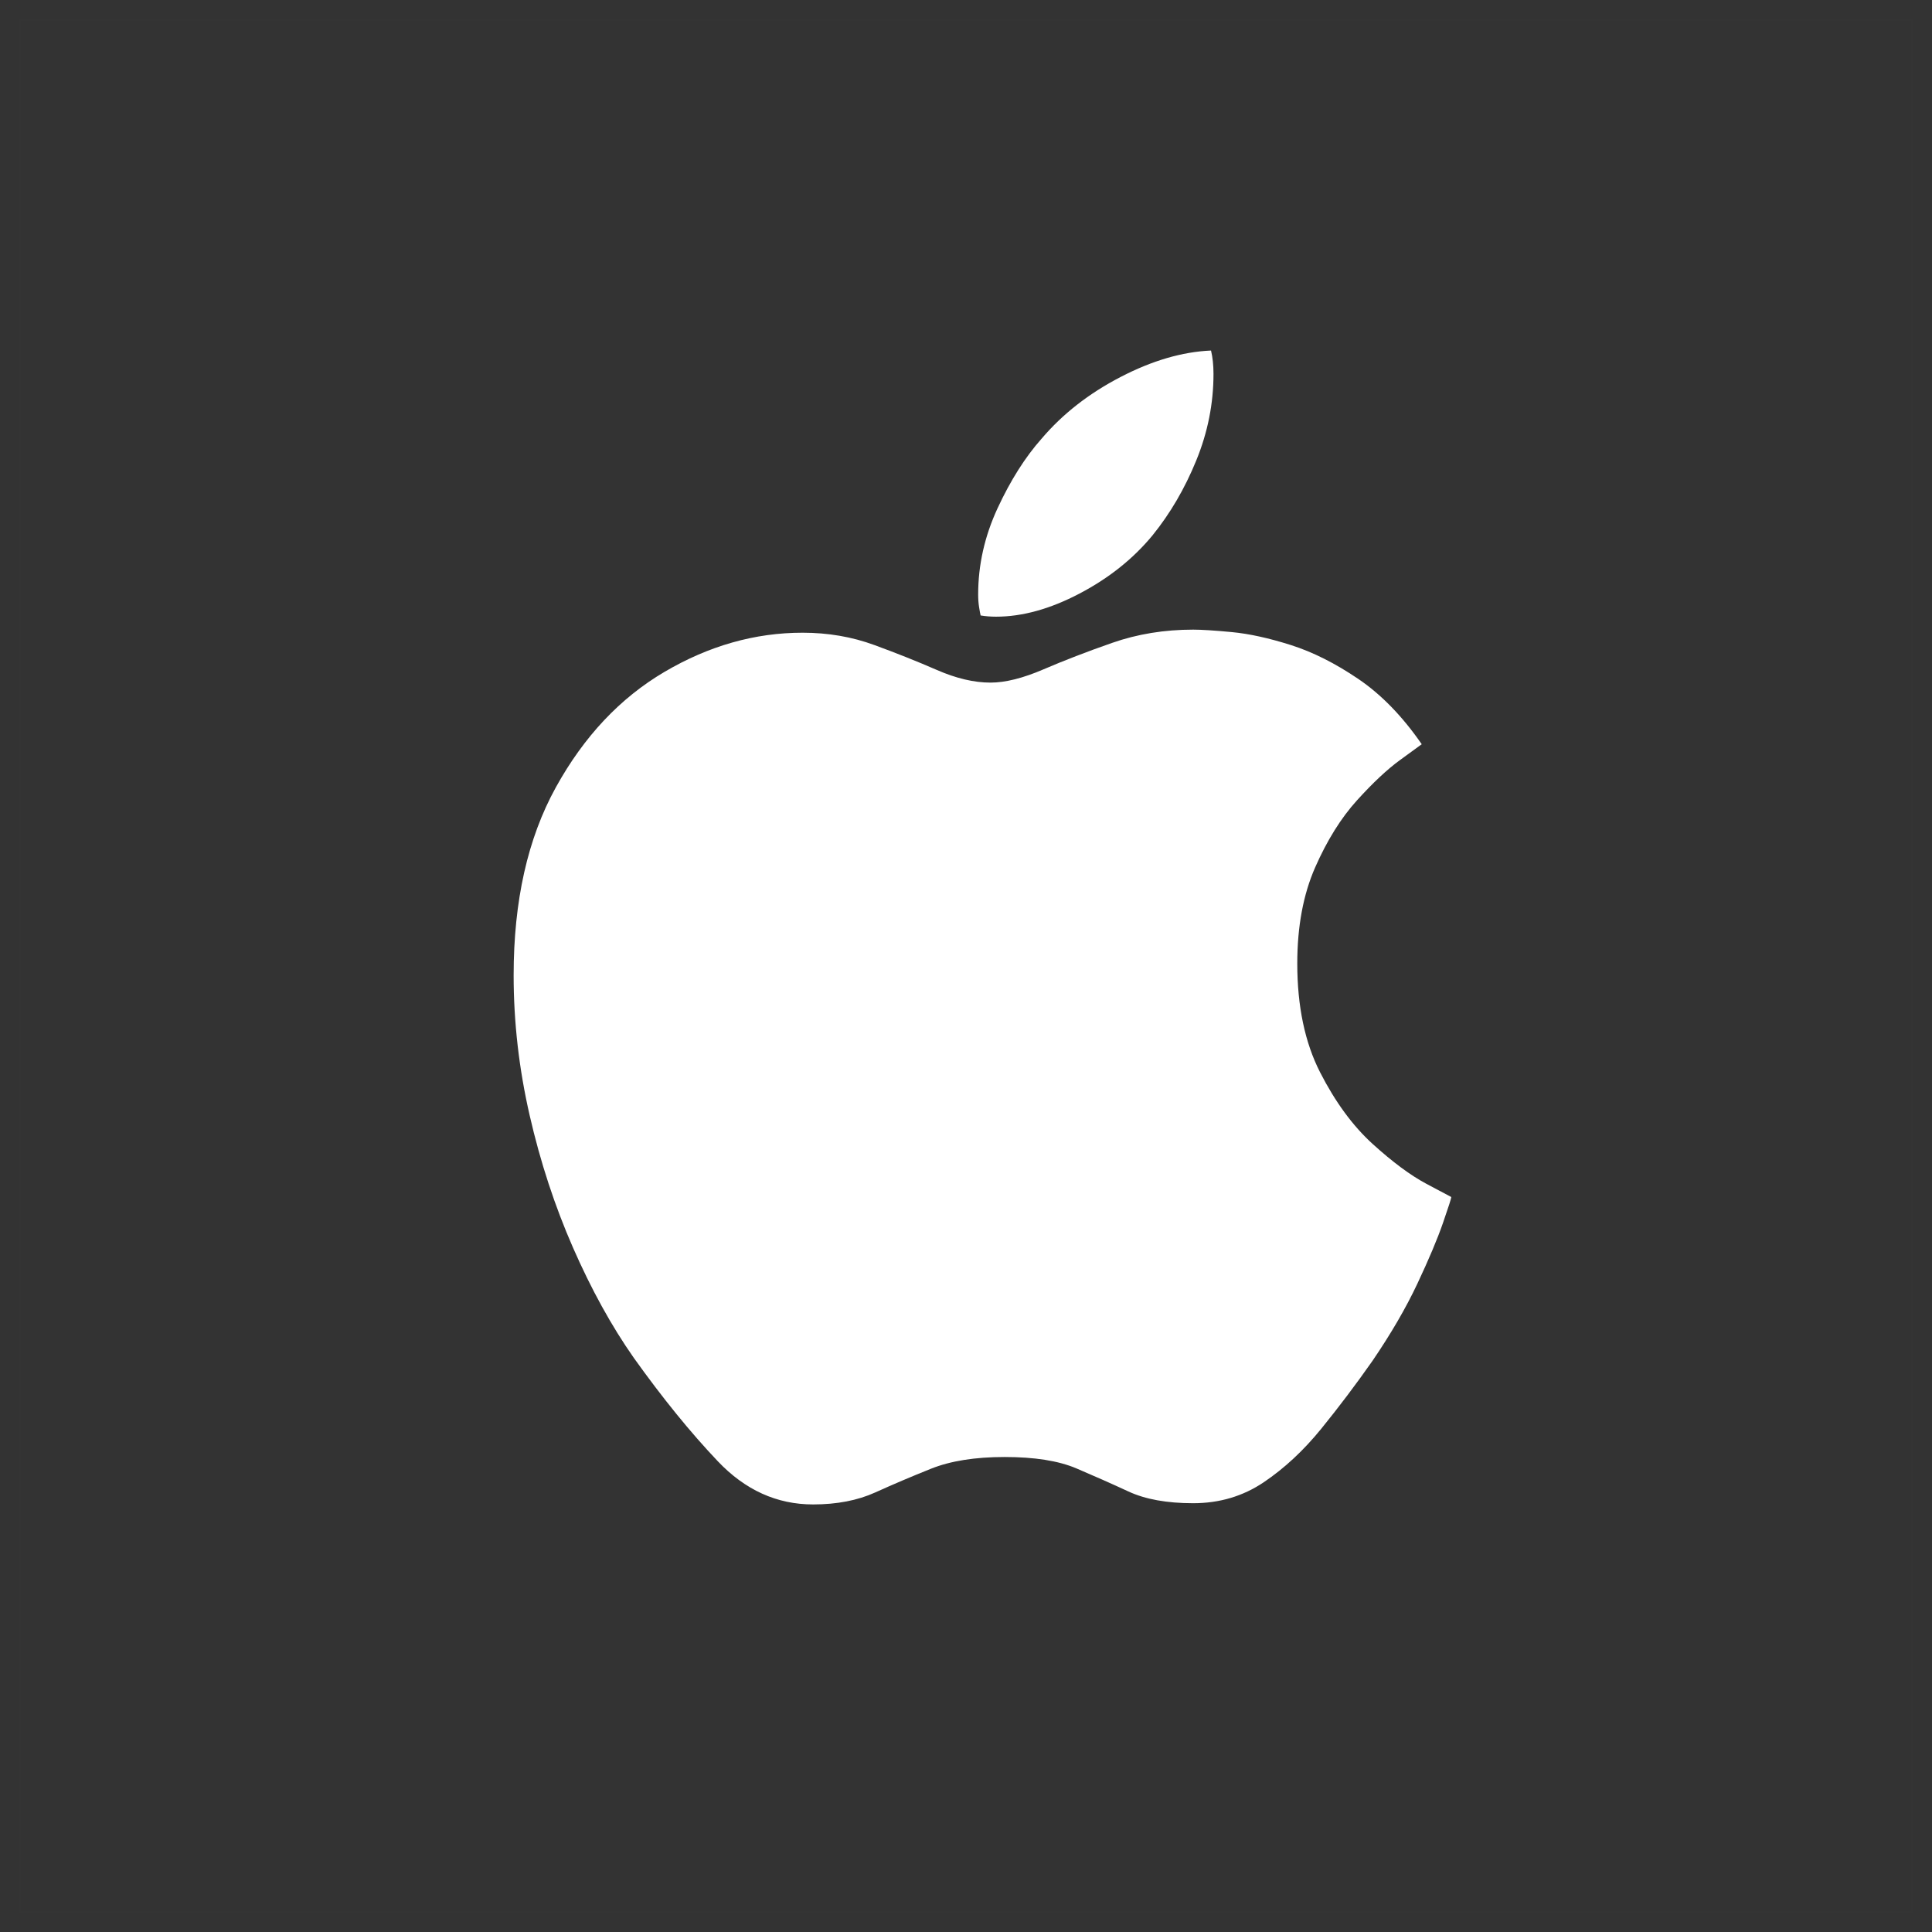 <?xml version="1.0" encoding="UTF-8"?>
<svg width="98px" height="98px" viewBox="0 0 98 98" version="1.1" xmlns="http://www.w3.org/2000/svg" xmlns:xlink="http://www.w3.org/1999/xlink">
    <rect x="0" y="0" width="98" height="98" fill="#333333" stroke="none"/>
    <title>􀣺</title>
    <g id="website-design" stroke="none" stroke-width="1" fill="none" fill-rule="evenodd">
        <g id="icons" transform="translate(-79, -79)">
            <g id="􀣺" transform="translate(80, 80)">
                <rect id="frame" stroke-opacity="0.01" stroke="#979797" stroke-width="0.1" x="0" y="0" width="96" height="96"></rect>
                <path d="M59.523,30.938 C58.065,30.938 56.695,31.161 55.414,31.609 C54.132,32.057 52.971,32.505 51.929,32.953 C50.888,33.401 49.992,33.625 49.242,33.625 C48.408,33.625 47.502,33.411 46.523,32.984 C45.544,32.557 44.487,32.135 43.351,31.719 C42.216,31.302 41.002,31.094 39.711,31.094 C37.294,31.094 34.961,31.755 32.711,33.078 C30.46,34.401 28.622,36.354 27.195,38.938 C25.768,41.521 25.054,44.698 25.054,48.469 C25.054,50.844 25.325,53.214 25.867,55.578 C26.408,57.943 27.143,60.182 28.07,62.297 C28.997,64.411 30.023,66.271 31.148,67.875 C32.606,69.917 34.028,71.667 35.414,73.125 C36.799,74.583 38.408,75.312 40.242,75.312 C41.45,75.312 42.502,75.109 43.398,74.703 C44.294,74.297 45.237,73.896 46.226,73.5 C47.216,73.104 48.461,72.906 49.961,72.906 C51.481,72.906 52.695,73.099 53.601,73.484 C54.507,73.87 55.388,74.26 56.242,74.656 C57.096,75.052 58.19,75.25 59.523,75.25 C60.856,75.25 62.049,74.896 63.101,74.188 C64.153,73.479 65.127,72.573 66.023,71.469 C66.919,70.365 67.783,69.219 68.617,68.031 C69.554,66.656 70.315,65.349 70.898,64.109 C71.481,62.87 71.914,61.844 72.195,61.031 C72.476,60.219 72.617,59.781 72.617,59.719 C72.575,59.698 72.153,59.474 71.351,59.047 C70.549,58.62 69.643,57.948 68.632,57.031 C67.622,56.115 66.731,54.901 65.96,53.391 C65.19,51.88 64.804,50.042 64.804,47.875 C64.804,46 65.106,44.375 65.71,43 C66.315,41.625 67.023,40.49 67.835,39.594 C68.648,38.698 69.377,38.016 70.023,37.547 C70.669,37.078 71.033,36.812 71.117,36.75 C70.138,35.333 69.065,34.229 67.898,33.438 C66.731,32.646 65.591,32.073 64.476,31.719 C63.362,31.365 62.362,31.146 61.476,31.062 C60.591,30.979 59.94,30.938 59.523,30.938 Z M57.461,26.156 C58.356,25.052 59.096,23.786 59.679,22.359 C60.263,20.932 60.554,19.469 60.554,17.969 C60.554,17.531 60.513,17.135 60.429,16.781 C58.971,16.844 57.44,17.292 55.836,18.125 C54.231,18.958 52.898,20 51.836,21.25 C51.002,22.188 50.257,23.365 49.601,24.781 C48.945,26.198 48.617,27.656 48.617,29.156 C48.617,29.385 48.632,29.599 48.664,29.797 C48.695,29.995 48.721,30.135 48.742,30.219 C48.992,30.26 49.252,30.281 49.523,30.281 C50.856,30.281 52.268,29.891 53.757,29.109 C55.247,28.328 56.481,27.344 57.461,26.156 Z" fill="#FFFFFF" fill-rule="nonzero"></path>
            </g>
        </g>
    </g>
</svg>